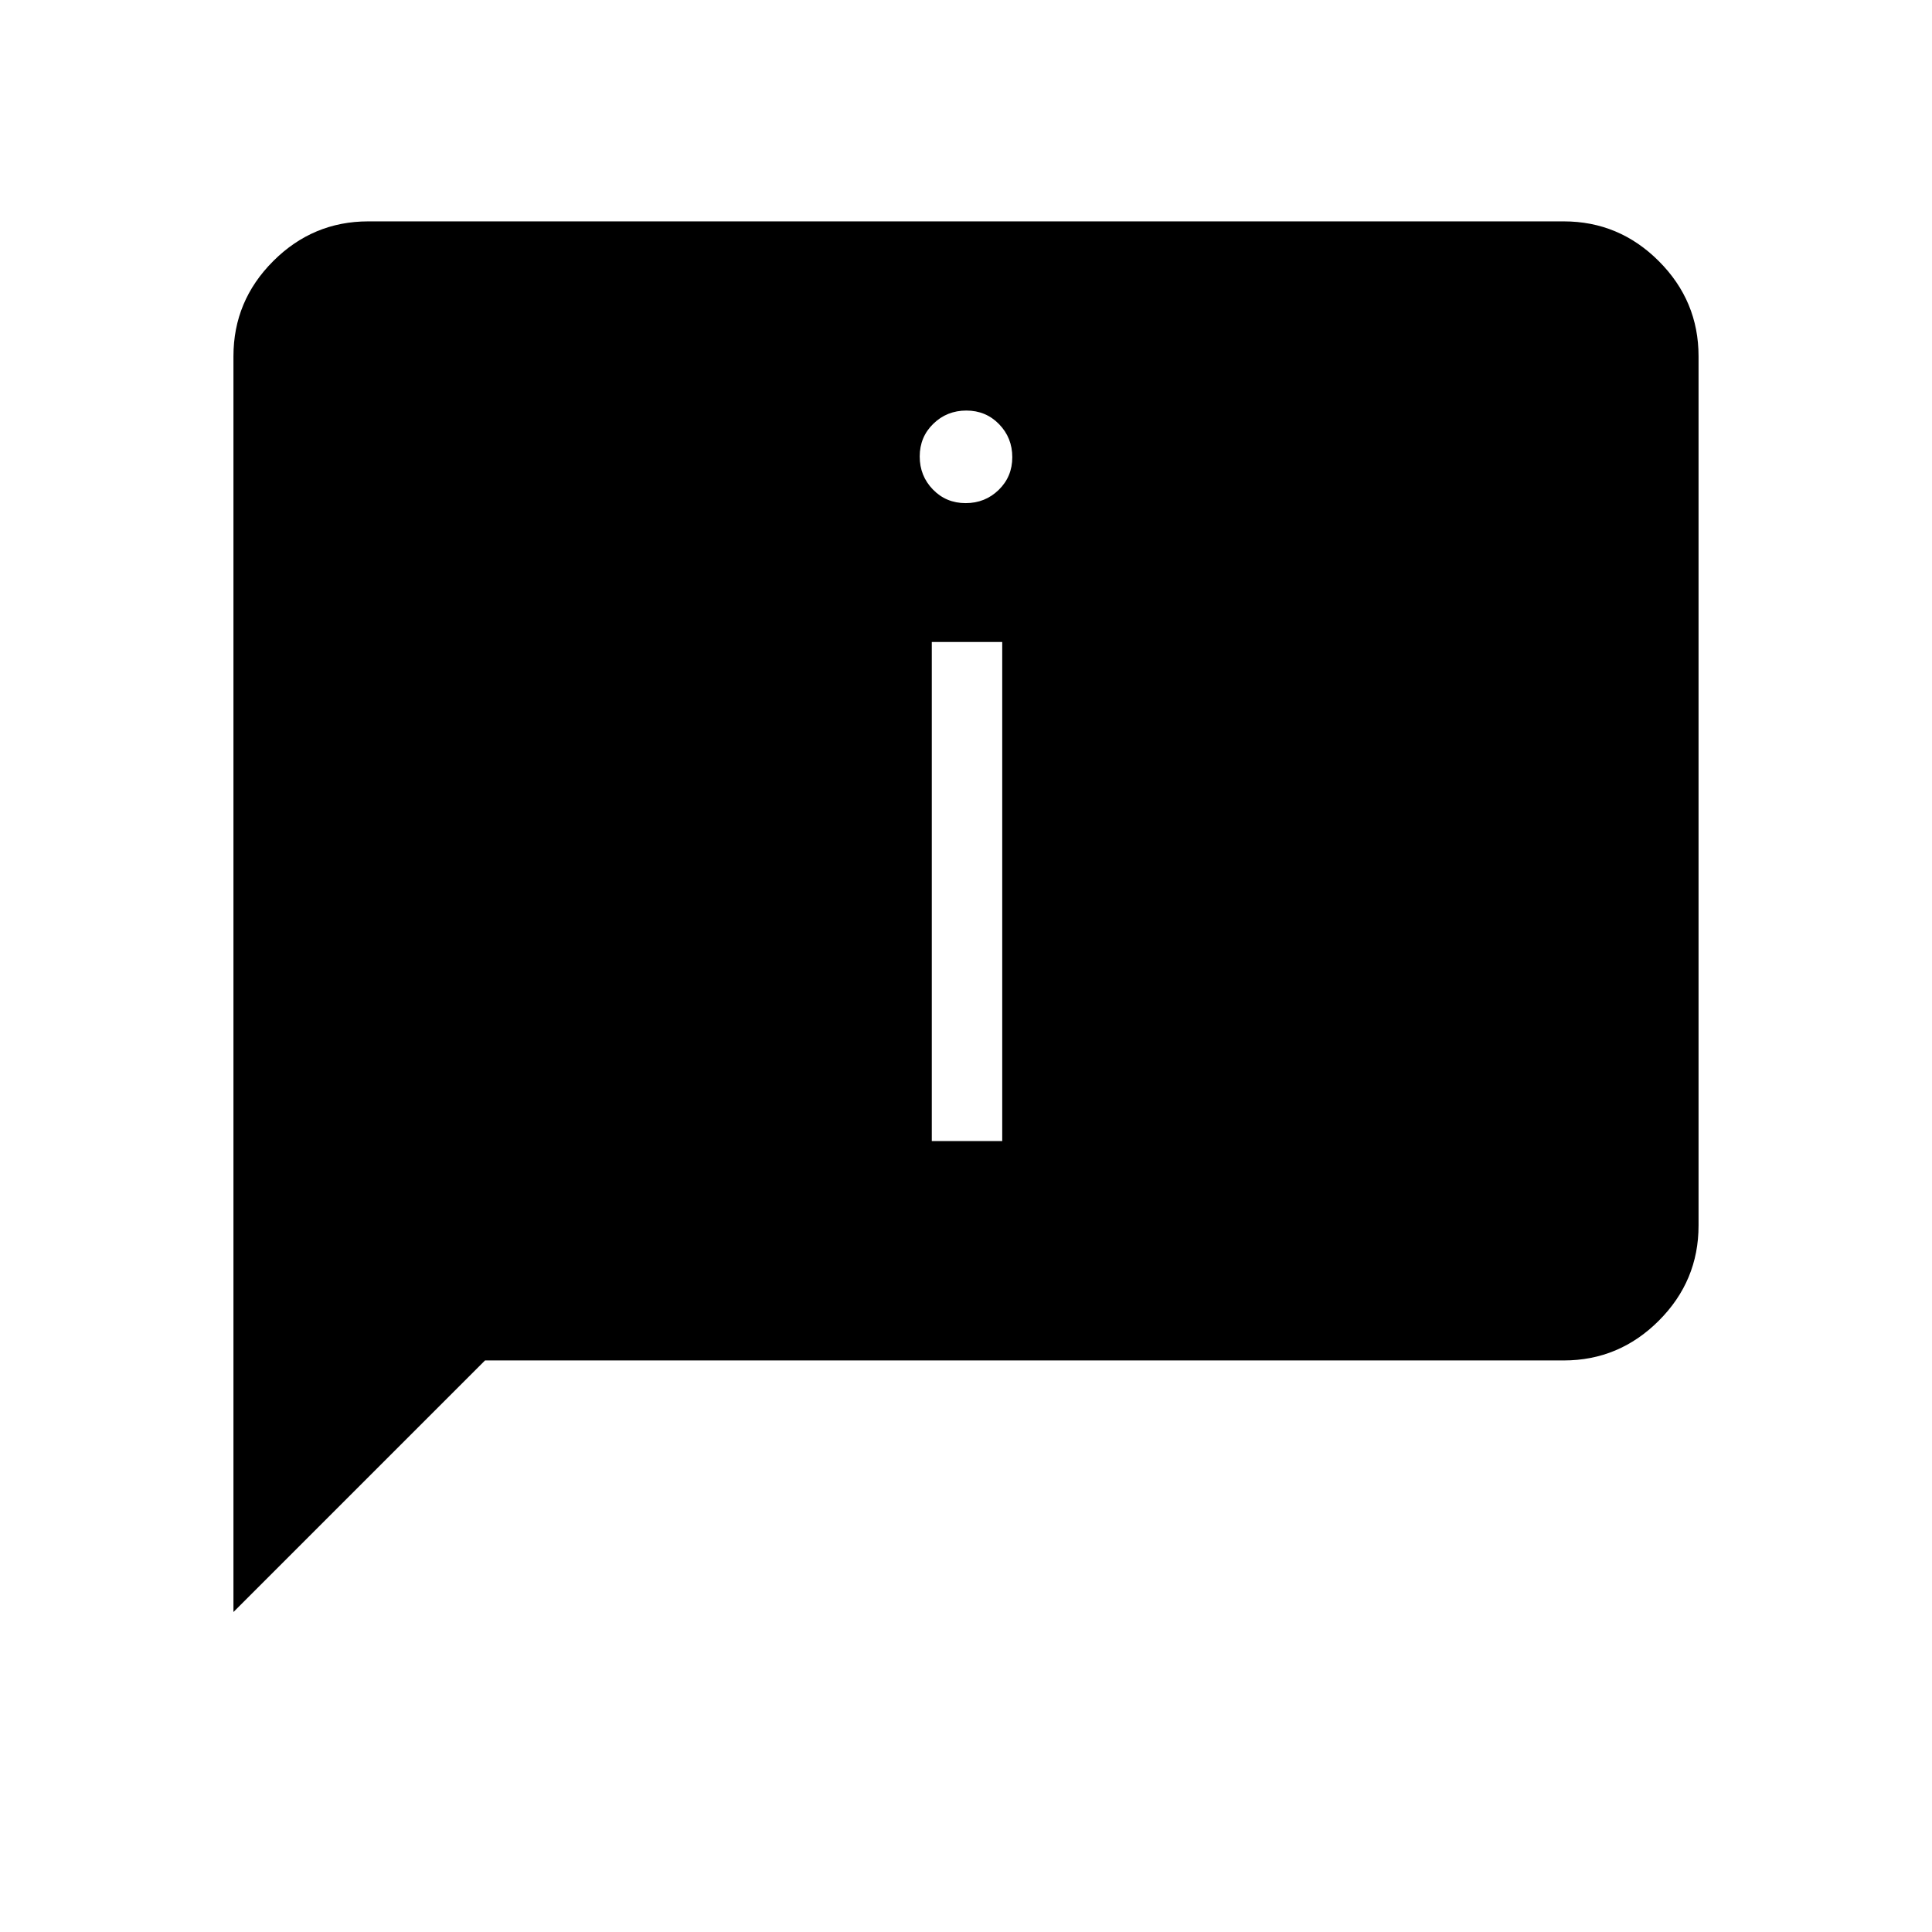 <svg xmlns="http://www.w3.org/2000/svg" height="48" viewBox="0 -960 960 960" width="48"><path d="M479.825-710q9.675 0 16.425-6.575 6.75-6.574 6.75-16.25 0-9.675-6.575-16.425-6.574-6.75-16.25-6.75-9.675 0-16.425 6.575-6.75 6.574-6.75 16.25 0 9.675 6.575 16.425 6.574 6.75 16.25 6.75ZM463-393h35v-248h-35v248ZM116-159v-624q0-27.5 19.75-47.25T183-850h594q27.5 0 47.25 19.75T844-783v432q0 27.5-19.75 47.25T777-284H241L116-159Z"/></svg>